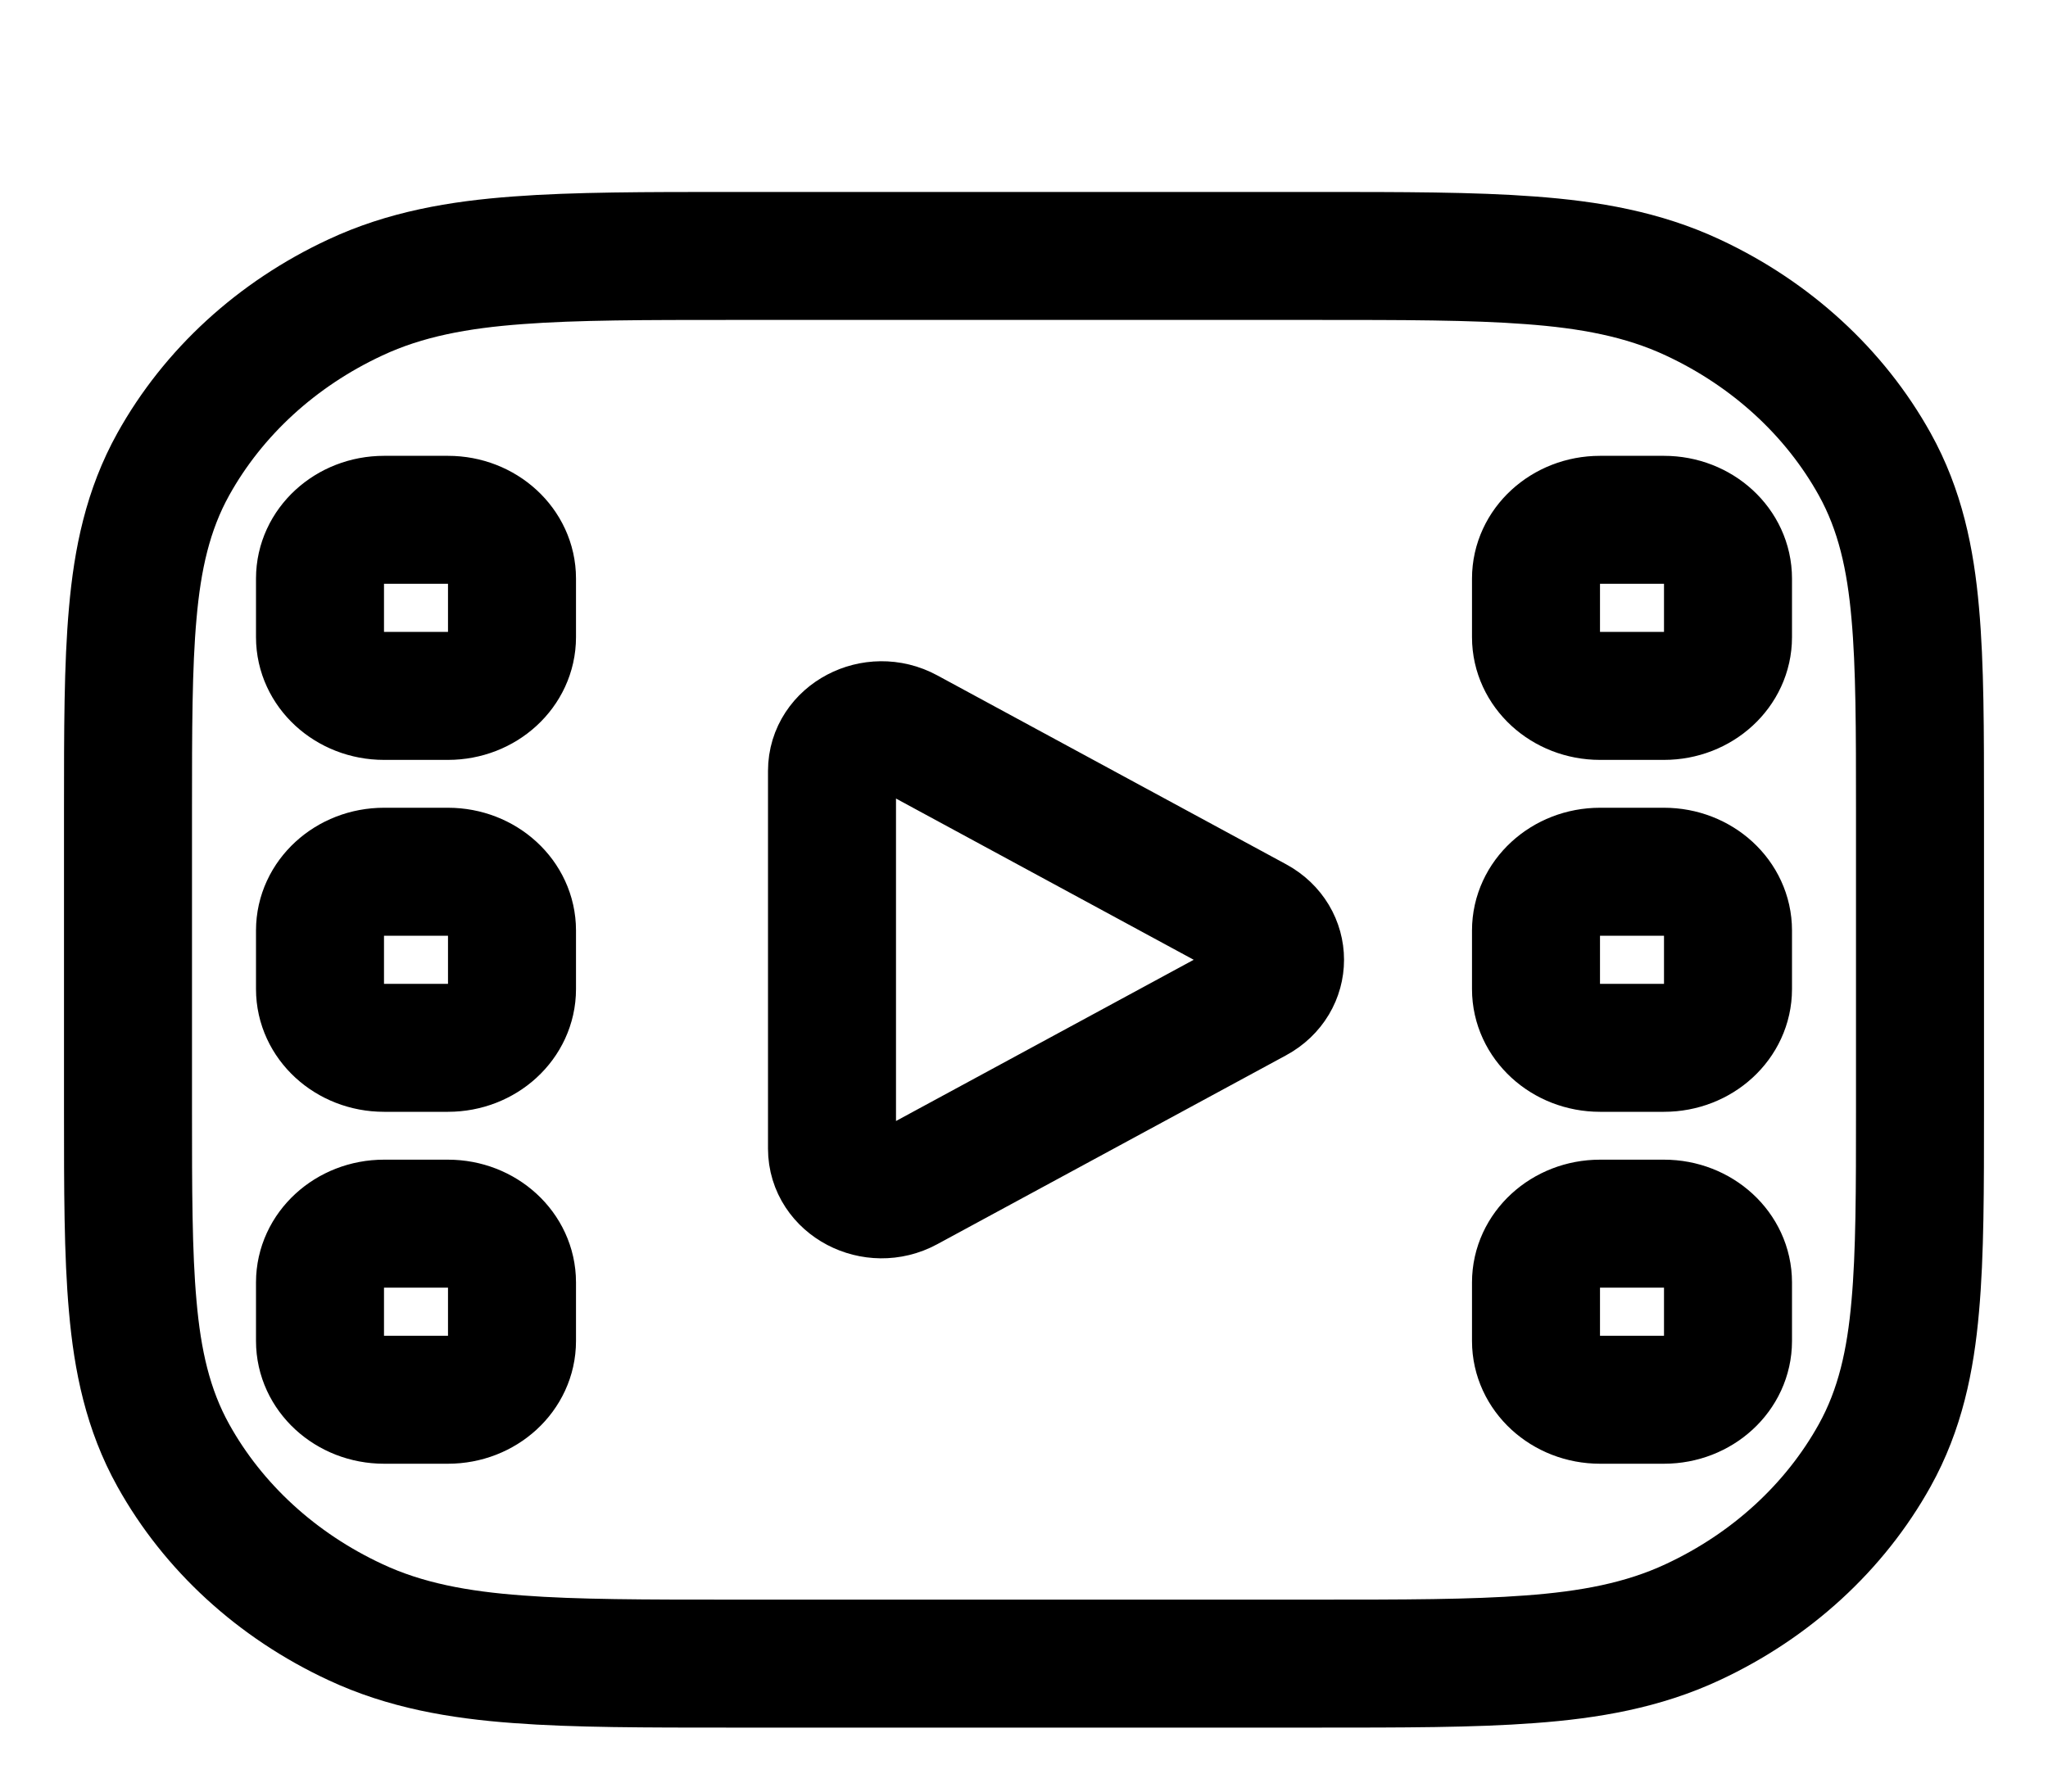 <svg width="16" height="14" viewBox="0 0 16 14" fill="none" xmlns="http://www.w3.org/2000/svg">
<g filter="url(#filter0_d_8408_1342)">
<path fill-rule="evenodd" clip-rule="evenodd" d="M5.719 1H10.281H10.281H10.281C10.955 1 11.505 1 11.953 1.034C12.416 1.068 12.835 1.142 13.226 1.325C13.837 1.61 14.334 2.066 14.646 2.627C14.845 2.985 14.926 3.368 14.963 3.793C15 4.203 15 4.708 15 5.325V5.325V7.675V7.675C15 8.292 15 8.797 14.963 9.207C14.926 9.632 14.845 10.015 14.646 10.373C14.334 10.934 13.837 11.39 13.226 11.675C12.835 11.858 12.416 11.932 11.953 11.966C11.505 12 10.955 12 10.281 12H10.281H5.719H5.719C5.045 12 4.494 12 4.047 11.966C3.584 11.932 3.165 11.858 2.775 11.675C2.163 11.39 1.666 10.934 1.354 10.373C1.155 10.015 1.074 9.632 1.037 9.207C1 8.797 1 8.292 1 7.675V7.675V7.675V5.325V5.325V5.325C1 4.708 1 4.203 1.037 3.793C1.074 3.368 1.155 2.985 1.354 2.627C1.666 2.066 2.163 1.61 2.775 1.325C3.165 1.142 3.584 1.068 4.047 1.034C4.494 1 5.045 1 5.719 1H5.719H5.719ZM9.809 6.807C10.064 6.669 10.064 6.331 9.809 6.193L7.084 4.717C6.826 4.577 6.5 4.748 6.5 5.024V7.976C6.5 8.252 6.826 8.423 7.084 8.283L9.809 6.807ZM2.5 3.521C2.5 3.268 2.724 3.062 3 3.062H3.5C3.776 3.062 4 3.268 4 3.521V3.979C4 4.232 3.776 4.438 3.5 4.438H3C2.724 4.438 2.5 4.232 2.5 3.979V3.521ZM12.5 3.062C12.224 3.062 12 3.268 12 3.521V3.979C12 4.232 12.224 4.438 12.5 4.438H13C13.276 4.438 13.5 4.232 13.5 3.979V3.521C13.5 3.268 13.276 3.062 13 3.062H12.5ZM2.5 6.271C2.5 6.018 2.724 5.812 3 5.812H3.5C3.776 5.812 4 6.018 4 6.271V6.729C4 6.982 3.776 7.188 3.5 7.188H3C2.724 7.188 2.5 6.982 2.5 6.729V6.271ZM12.5 5.812C12.224 5.812 12 6.018 12 6.271V6.729C12 6.982 12.224 7.188 12.5 7.188H13C13.276 7.188 13.5 6.982 13.5 6.729V6.271C13.5 6.018 13.276 5.812 13 5.812H12.5ZM2.5 9.021C2.5 8.768 2.724 8.562 3 8.562H3.5C3.776 8.562 4 8.768 4 9.021V9.479C4 9.732 3.776 9.938 3.5 9.938H3C2.724 9.938 2.5 9.732 2.5 9.479V9.021ZM12.5 8.562C12.224 8.562 12 8.768 12 9.021V9.479C12 9.732 12.224 9.938 12.5 9.938H13C13.276 9.938 13.5 9.732 13.5 9.479V9.021C13.5 8.768 13.276 8.562 13 8.562H12.5Z" fill="white"/>
<path fill-rule="evenodd" clip-rule="evenodd" d="M5.719 1H10.281H10.281H10.281C10.955 1 11.505 1 11.953 1.034C12.416 1.068 12.835 1.142 13.226 1.325C13.837 1.61 14.334 2.066 14.646 2.627C14.845 2.985 14.926 3.368 14.963 3.793C15 4.203 15 4.708 15 5.325V5.325V7.675V7.675C15 8.292 15 8.797 14.963 9.207C14.926 9.632 14.845 10.015 14.646 10.373C14.334 10.934 13.837 11.39 13.226 11.675C12.835 11.858 12.416 11.932 11.953 11.966C11.505 12 10.955 12 10.281 12H10.281H5.719H5.719C5.045 12 4.494 12 4.047 11.966C3.584 11.932 3.165 11.858 2.775 11.675C2.163 11.39 1.666 10.934 1.354 10.373C1.155 10.015 1.074 9.632 1.037 9.207C1 8.797 1 8.292 1 7.675V7.675V7.675V5.325V5.325V5.325C1 4.708 1 4.203 1.037 3.793C1.074 3.368 1.155 2.985 1.354 2.627C1.666 2.066 2.163 1.61 2.775 1.325C3.165 1.142 3.584 1.068 4.047 1.034C4.494 1 5.045 1 5.719 1H5.719H5.719ZM9.809 6.807C10.064 6.669 10.064 6.331 9.809 6.193L7.084 4.717C6.826 4.577 6.5 4.748 6.5 5.024V7.976C6.5 8.252 6.826 8.423 7.084 8.283L9.809 6.807ZM2.5 3.521C2.5 3.268 2.724 3.062 3 3.062H3.5C3.776 3.062 4 3.268 4 3.521V3.979C4 4.232 3.776 4.438 3.5 4.438H3C2.724 4.438 2.5 4.232 2.5 3.979V3.521ZM12.5 3.062C12.224 3.062 12 3.268 12 3.521V3.979C12 4.232 12.224 4.438 12.5 4.438H13C13.276 4.438 13.5 4.232 13.5 3.979V3.521C13.5 3.268 13.276 3.062 13 3.062H12.5ZM2.5 6.271C2.5 6.018 2.724 5.812 3 5.812H3.5C3.776 5.812 4 6.018 4 6.271V6.729C4 6.982 3.776 7.188 3.5 7.188H3C2.724 7.188 2.5 6.982 2.5 6.729V6.271ZM12.5 5.812C12.224 5.812 12 6.018 12 6.271V6.729C12 6.982 12.224 7.188 12.5 7.188H13C13.276 7.188 13.5 6.982 13.5 6.729V6.271C13.5 6.018 13.276 5.812 13 5.812H12.5ZM2.5 9.021C2.5 8.768 2.724 8.562 3 8.562H3.5C3.776 8.562 4 8.768 4 9.021V9.479C4 9.732 3.776 9.938 3.5 9.938H3C2.724 9.938 2.5 9.732 2.5 9.479V9.021ZM12.5 8.562C12.224 8.562 12 8.768 12 9.021V9.479C12 9.732 12.224 9.938 12.5 9.938H13C13.276 9.938 13.5 9.732 13.5 9.479V9.021C13.5 8.768 13.276 8.562 13 8.562H12.5Z" fill="url(#paint0_linear_8408_1342)"/>
<path fill-rule="evenodd" clip-rule="evenodd" d="M5.719 1H10.281H10.281H10.281C10.955 1 11.505 1 11.953 1.034C12.416 1.068 12.835 1.142 13.226 1.325C13.837 1.61 14.334 2.066 14.646 2.627C14.845 2.985 14.926 3.368 14.963 3.793C15 4.203 15 4.708 15 5.325V5.325V7.675V7.675C15 8.292 15 8.797 14.963 9.207C14.926 9.632 14.845 10.015 14.646 10.373C14.334 10.934 13.837 11.39 13.226 11.675C12.835 11.858 12.416 11.932 11.953 11.966C11.505 12 10.955 12 10.281 12H10.281H5.719H5.719C5.045 12 4.494 12 4.047 11.966C3.584 11.932 3.165 11.858 2.775 11.675C2.163 11.39 1.666 10.934 1.354 10.373C1.155 10.015 1.074 9.632 1.037 9.207C1 8.797 1 8.292 1 7.675V7.675V7.675V5.325V5.325V5.325C1 4.708 1 4.203 1.037 3.793C1.074 3.368 1.155 2.985 1.354 2.627C1.666 2.066 2.163 1.61 2.775 1.325C3.165 1.142 3.584 1.068 4.047 1.034C4.494 1 5.045 1 5.719 1H5.719H5.719ZM9.809 6.807C10.064 6.669 10.064 6.331 9.809 6.193L7.084 4.717C6.826 4.577 6.5 4.748 6.5 5.024V7.976C6.5 8.252 6.826 8.423 7.084 8.283L9.809 6.807ZM2.5 3.521C2.5 3.268 2.724 3.062 3 3.062H3.5C3.776 3.062 4 3.268 4 3.521V3.979C4 4.232 3.776 4.438 3.5 4.438H3C2.724 4.438 2.5 4.232 2.5 3.979V3.521ZM12.5 3.062C12.224 3.062 12 3.268 12 3.521V3.979C12 4.232 12.224 4.438 12.5 4.438H13C13.276 4.438 13.5 4.232 13.5 3.979V3.521C13.5 3.268 13.276 3.062 13 3.062H12.5ZM2.5 6.271C2.5 6.018 2.724 5.812 3 5.812H3.5C3.776 5.812 4 6.018 4 6.271V6.729C4 6.982 3.776 7.188 3.5 7.188H3C2.724 7.188 2.5 6.982 2.5 6.729V6.271ZM12.5 5.812C12.224 5.812 12 6.018 12 6.271V6.729C12 6.982 12.224 7.188 12.5 7.188H13C13.276 7.188 13.5 6.982 13.5 6.729V6.271C13.5 6.018 13.276 5.812 13 5.812H12.5ZM2.5 9.021C2.5 8.768 2.724 8.562 3 8.562H3.5C3.776 8.562 4 8.768 4 9.021V9.479C4 9.732 3.776 9.938 3.5 9.938H3C2.724 9.938 2.5 9.732 2.5 9.479V9.021ZM12.5 8.562C12.224 8.562 12 8.768 12 9.021V9.479C12 9.732 12.224 9.938 12.5 9.938H13C13.276 9.938 13.5 9.732 13.5 9.479V9.021C13.5 8.768 13.276 8.562 13 8.562H12.5Z" stroke="black"/>
</g>
<defs>
<filter id="filter0_d_8408_1342" x="0.5" y="0.5" width="15" height="13" filterUnits="userSpaceOnUse" color-interpolation-filters="sRGB">
<feFlood flood-opacity="0" result="BackgroundImageFix"/>
<feColorMatrix in="SourceAlpha" type="matrix" values="0 0 0 0 0 0 0 0 0 0 0 0 0 0 0 0 0 0 127 0" result="hardAlpha"/>
<feOffset dy="1"/>
<feComposite in2="hardAlpha" operator="out"/>
<feColorMatrix type="matrix" values="0 0 0 0 0 0 0 0 0 0 0 0 0 0 0 0 0 0 1 0"/>
<feBlend mode="normal" in2="BackgroundImageFix" result="effect1_dropShadow_8408_1342"/>
<feBlend mode="normal" in="SourceGraphic" in2="effect1_dropShadow_8408_1342" result="shape"/>
</filter>
<linearGradient id="paint0_linear_8408_1342" x1="1" y1="2.604" x2="14.481" y2="5.278" gradientUnits="userSpaceOnUse">
<stop stop-color="white"/>
<stop offset="1" stop-color="white"/>
</linearGradient>
</defs>
</svg>
